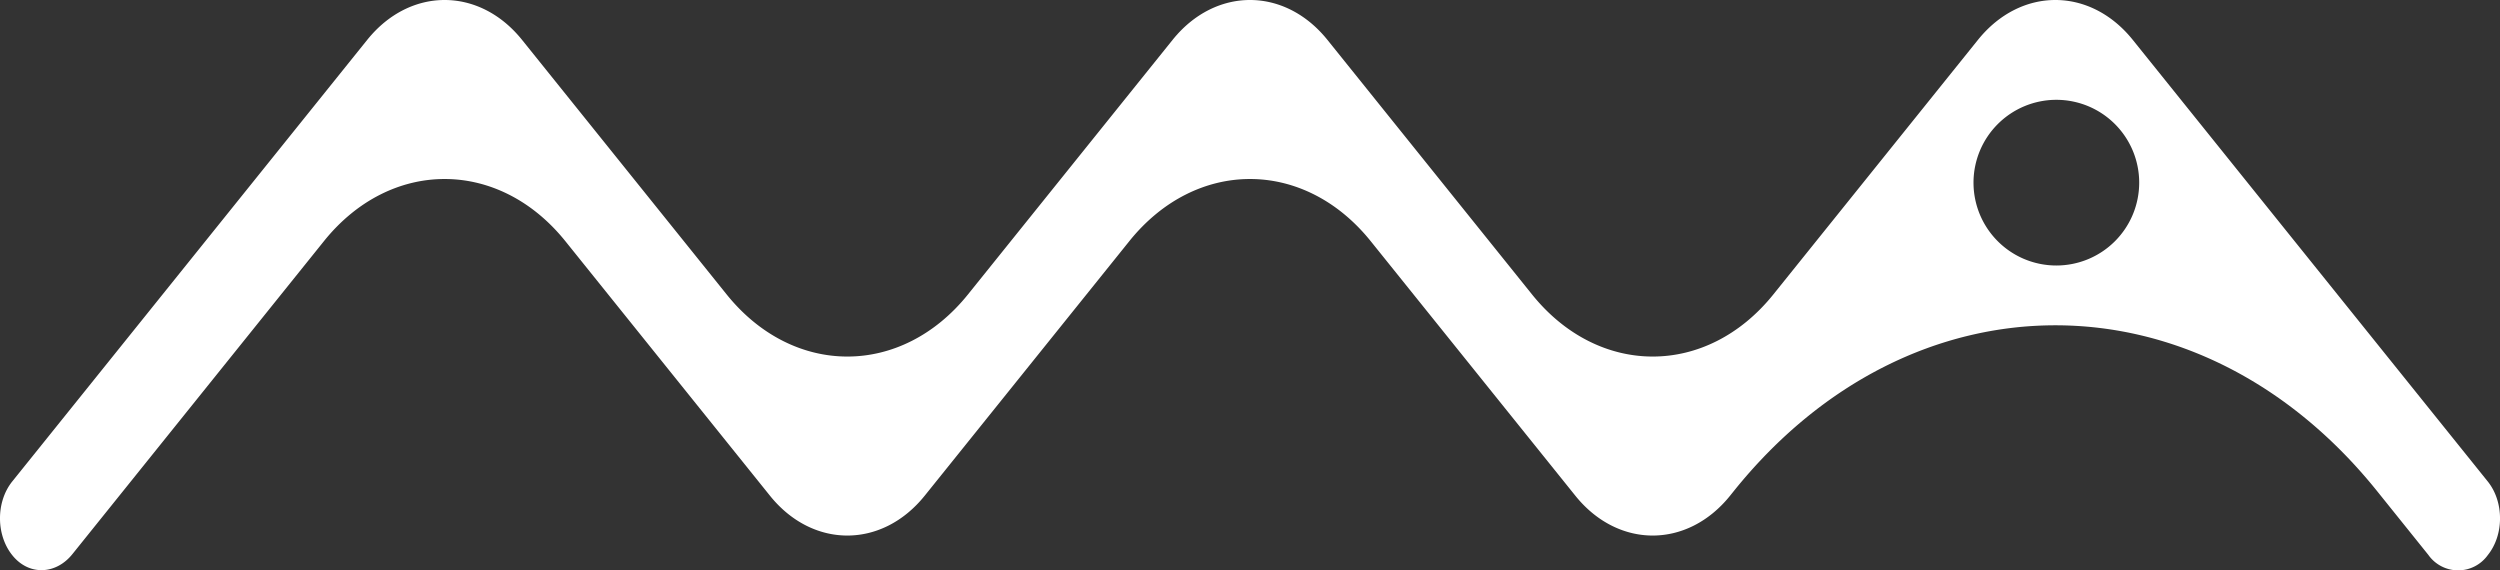<svg xmlns="http://www.w3.org/2000/svg" viewBox="0 0 863.07 196.95"><rect x="0" y="0" width="863.07" height="196.95" fill="#333333" stroke="none"/><defs><style>.cls-1{fill:#fff;}</style></defs><g id="Layer_2" data-name="Layer 2"><g id="Layer_1-2" data-name="Layer 1"><path class="cls-1" d="M858.83,166.2,736.3,13.77c-14.76-18.36-38.69-18.36-53.46,0l-70.6,87.84c-23,28.64-60.35,28.64-83.37,0l-70.6-87.84c-14.77-18.36-38.7-18.36-53.46,0L334.2,101.61c-23,28.64-60.34,28.64-83.37,0l-70.6-87.84c-14.76-18.36-38.7-18.36-53.46,0L4.24,166.2c-5.82,7.24-5.65,19.11.51,26.08,5.77,6.53,14.75,5.9,20.26-1l86.8-108c23-28.64,60.35-28.64,83.38,0l70.6,87.83c14.76,18.37,38.7,18.37,53.46,0l70.6-87.83c23-28.64,60.35-28.64,83.37,0l70.61,87.83c14.76,18.37,38.69,18.37,53.46,0l1.3-1.62c61.3-76.25,160.67-76.25,222,0l17.79,22.14a12.58,12.58,0,0,0,20.48,0C864.49,184.64,864.49,173.24,858.83,166.2ZM709.92,91.66a28.6,28.6,0,1,1,28.59-28.6A28.61,28.61,0,0,1,709.92,91.66Z"/></g></g></svg>